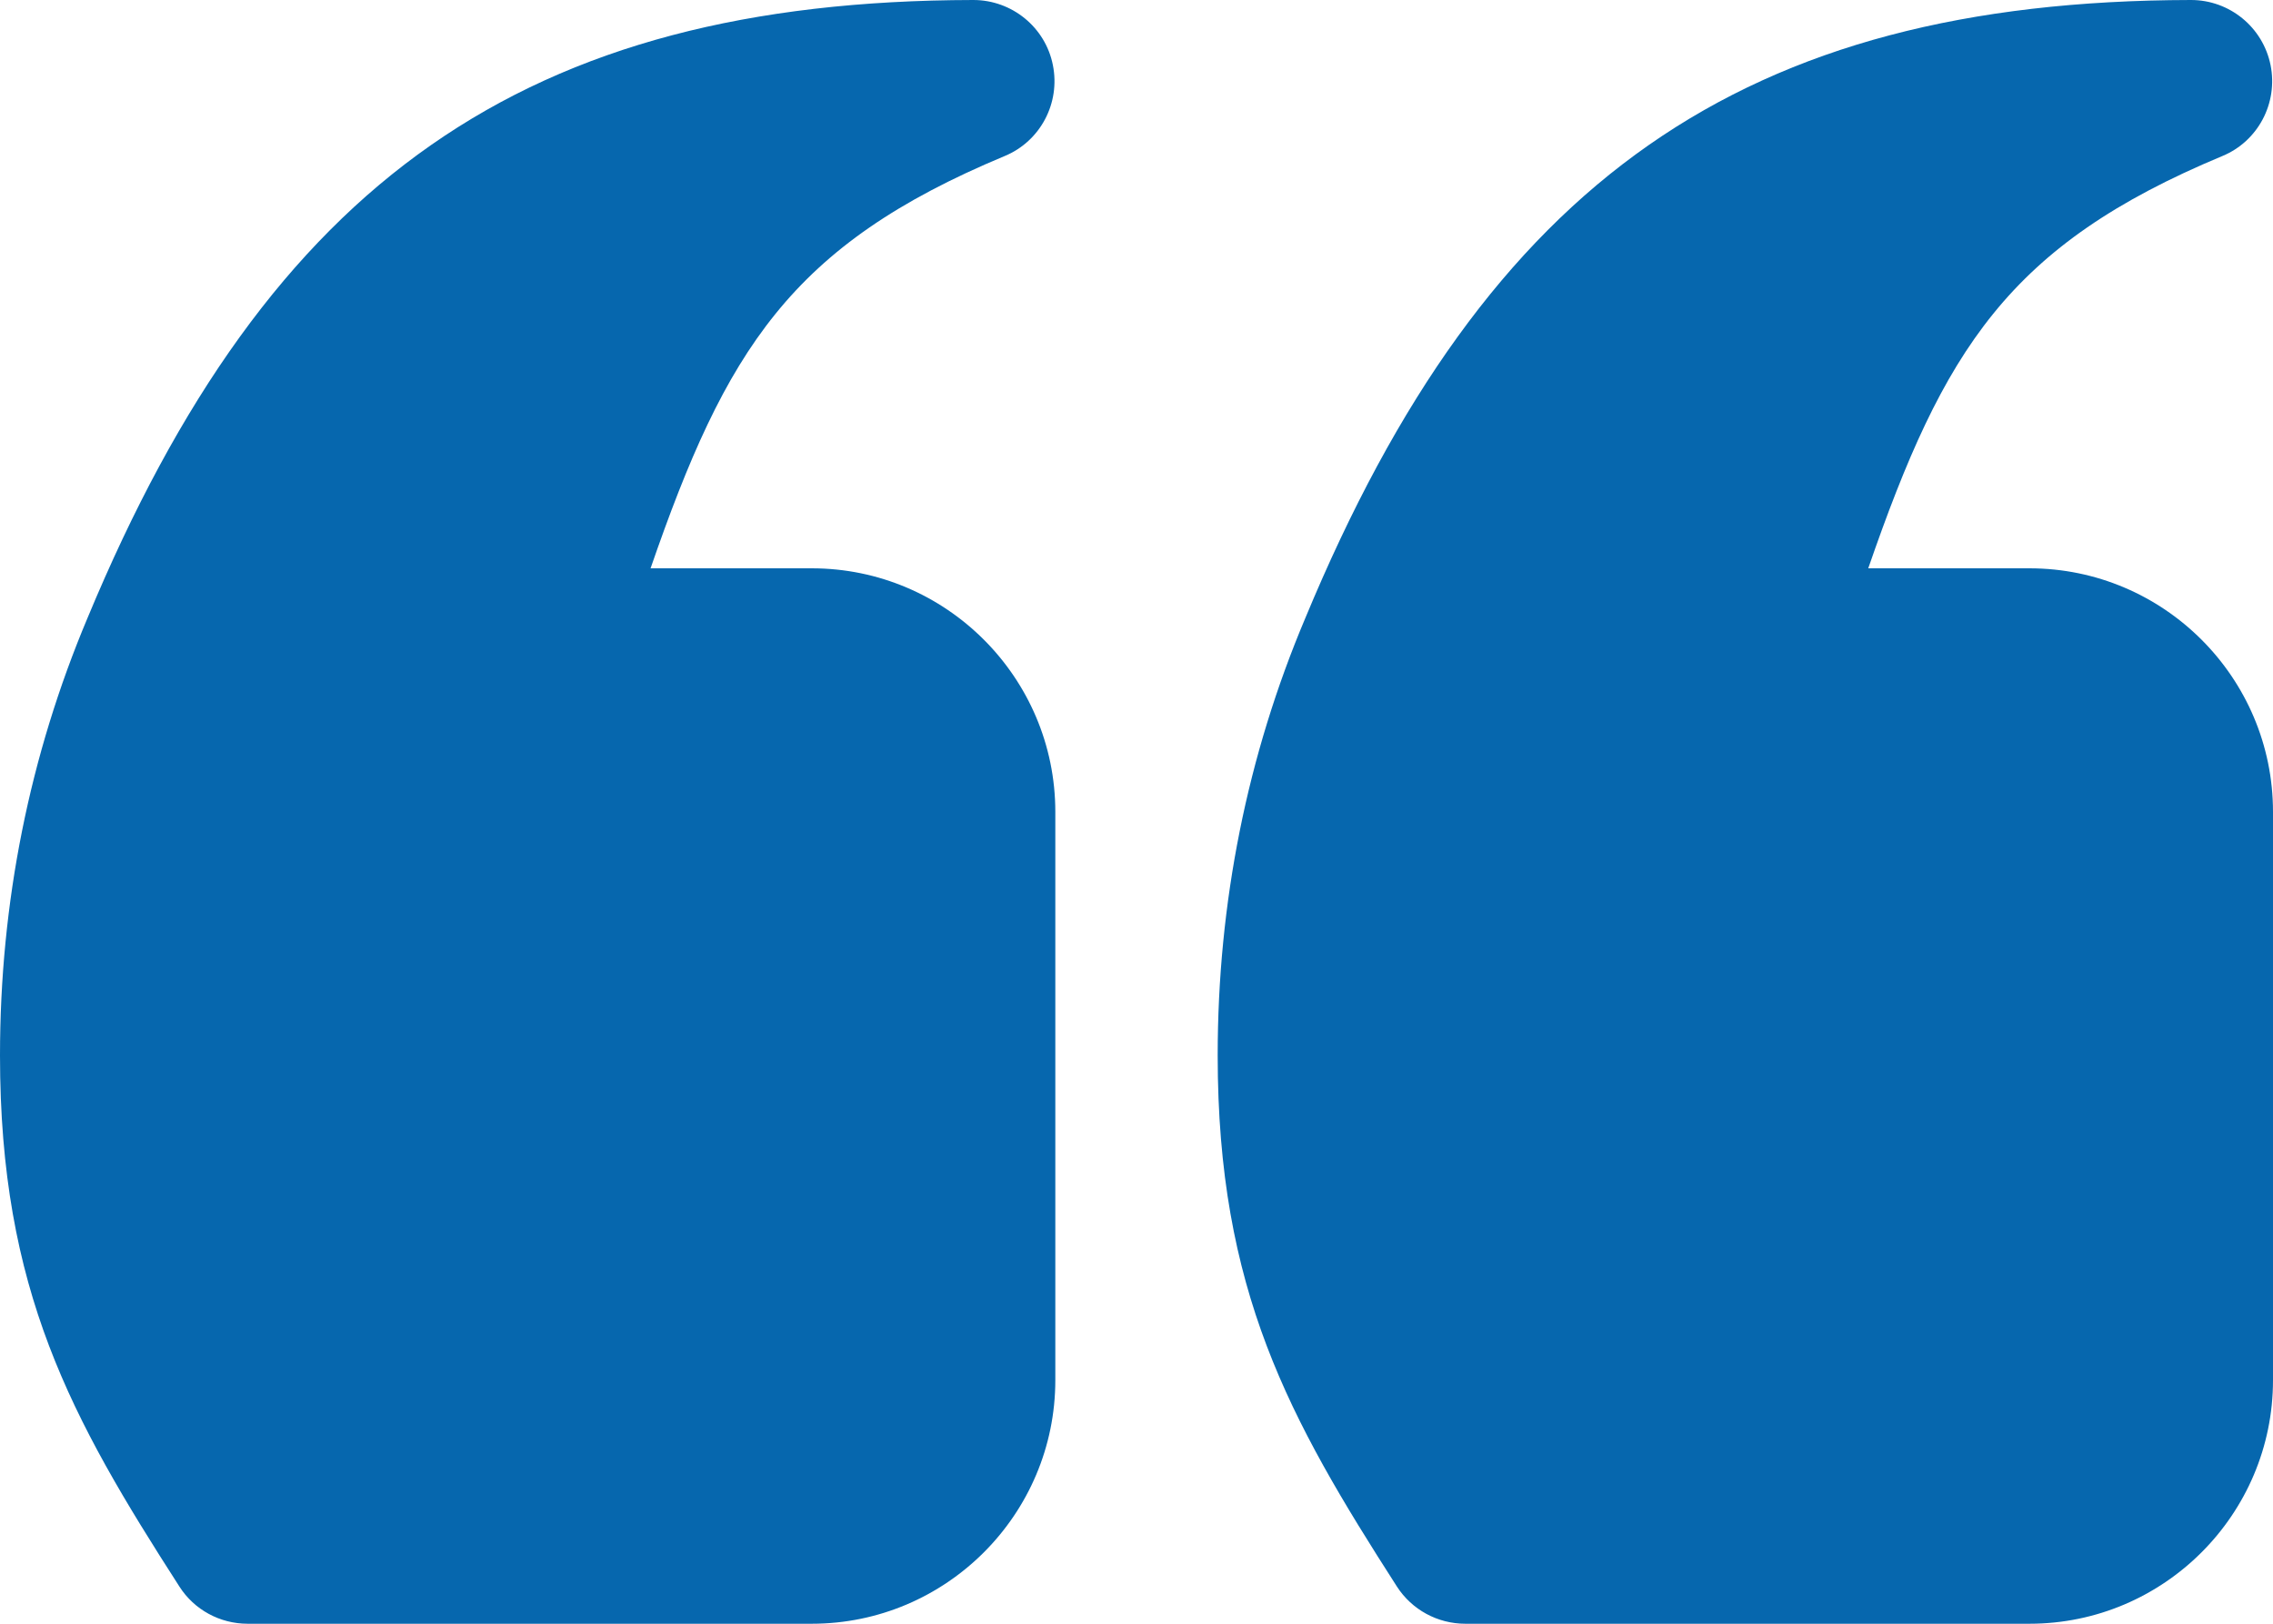 <svg width="14" height="10" viewBox="0 0 14 10" fill="none" xmlns="http://www.w3.org/2000/svg">
<path d="M5 3.5H4.007C4.472 2.155 4.868 1.511 6.188 0.961C6.408 0.87 6.532 0.635 6.485 0.401C6.439 0.168 6.233 0 5.995 0H5.994C3.242 0.005 1.661 1.108 0.539 3.806C0.182 4.653 0 5.56 0 6.5C0 7.946 0.438 8.734 1.105 9.771C1.196 9.914 1.355 10 1.525 10H5C5.827 10 6.5 9.327 6.5 8.5V5C6.5 4.173 5.827 3.5 5 3.5ZM12.5 3.5H11.507C11.972 2.155 12.368 1.511 13.688 0.961C13.908 0.87 14.032 0.635 13.985 0.401C13.938 0.168 13.733 0 13.495 0H13.494C10.742 0.005 9.161 1.108 8.04 3.806C7.682 4.653 7.5 5.56 7.5 6.5C7.5 7.946 7.938 8.734 8.604 9.771C8.696 9.914 8.855 10 9.025 10H12.5C13.327 10 14 9.327 14 8.5V5C14 4.173 13.327 3.5 12.5 3.5Z" fill="#0667AE"/>
</svg>

